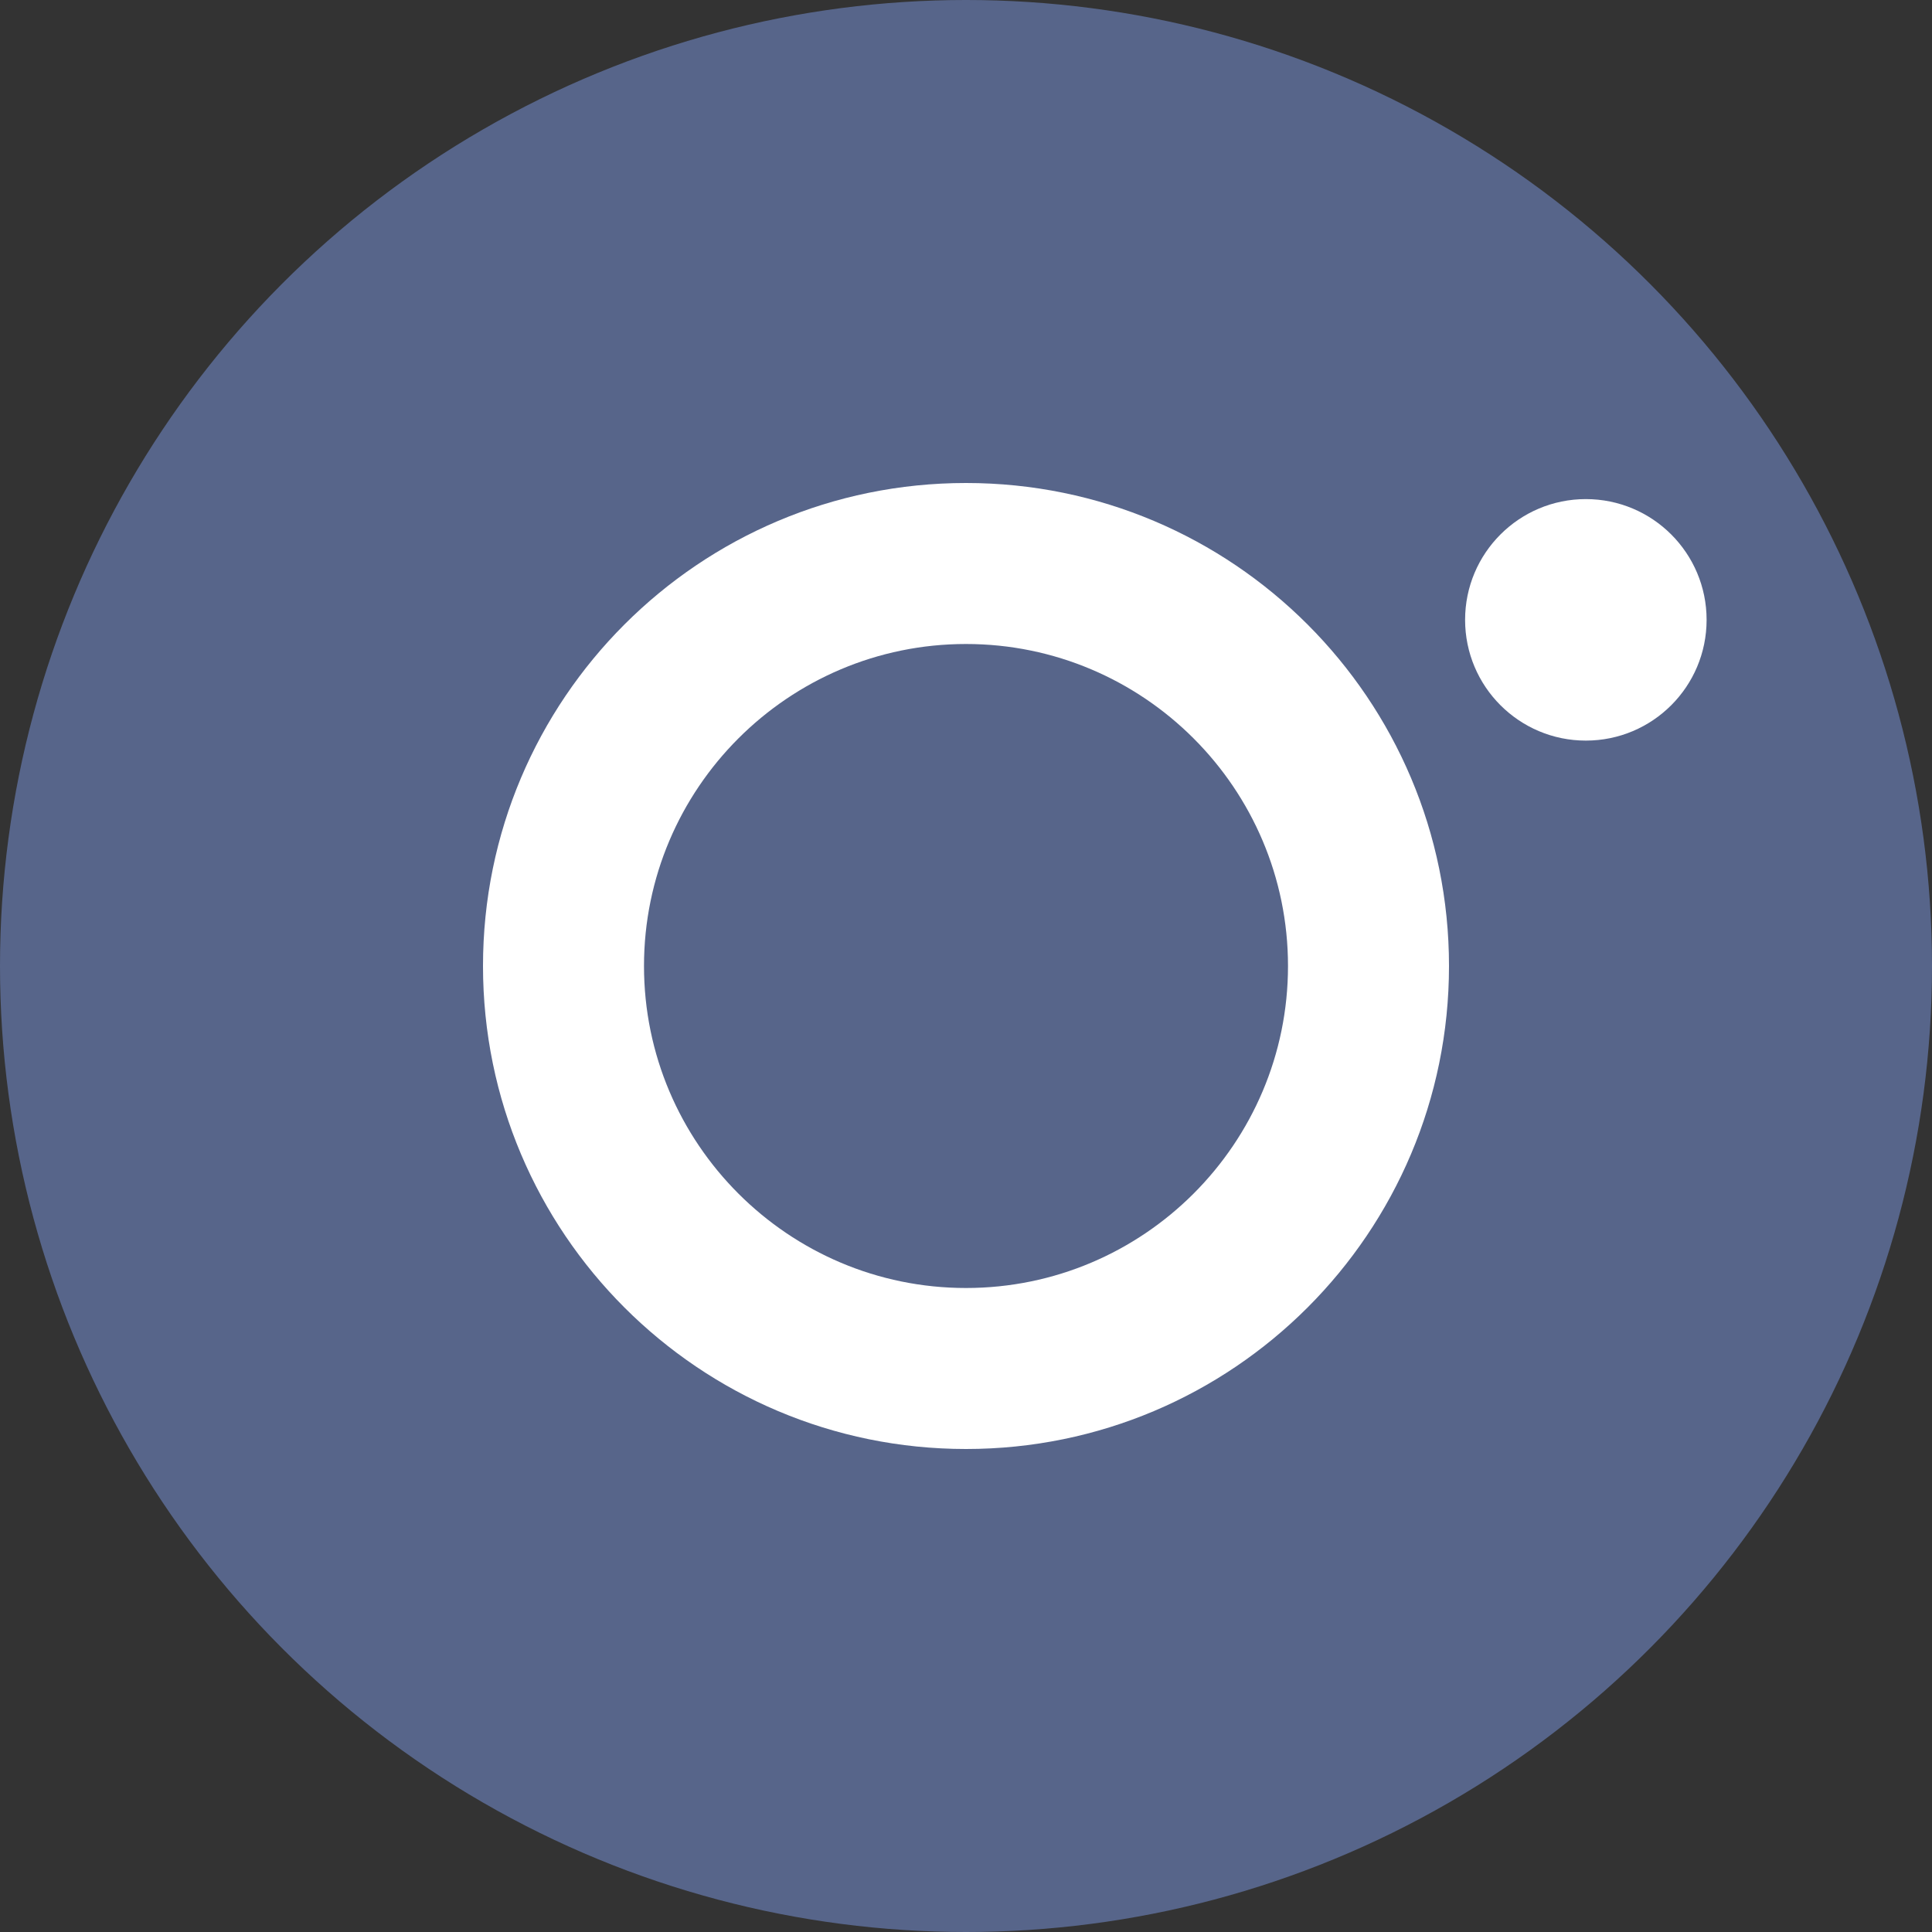 <svg xmlns="http://www.w3.org/2000/svg" width="24" height="24" viewBox="0 0 24 24">
  <rect x="0" y="0" width="24" height="24" fill="#333333" stroke="none"/>
  <g id="instagram" transform="translate(-1179 -1068)">
    <circle id="Ellipse_3049" data-name="Ellipse 3049" cx="12" cy="12" r="12" transform="translate(1179 1068)" fill="#57658a"/>
    <g id="Path_8786" data-name="Path 8786" transform="translate(1185 1074)" fill="#57658a">
      <path d="M 6 11 C 3.243 11 1 8.757 1 6 C 1 3.243 3.243 1 6 1 C 8.757 1 11 3.243 11 6 C 11 8.757 8.757 11 6 11 Z" stroke="none"/>
      <path d="M 6 2 C 3.794 2 2 3.794 2 6 C 2 8.206 3.794 10 6 10 C 8.206 10 10 8.206 10 6 C 10 3.794 8.206 2 6 2 M 6 0 C 9.314 0 12 2.686 12 6 C 12 9.314 9.314 12 6 12 C 2.686 12 0 9.314 0 6 C 0 2.686 2.686 0 6 0 Z" stroke="none" fill="#fff"/>
    </g>
    <circle id="Ellipse_3051" data-name="Ellipse 3051" cx="1.5" cy="1.5" r="1.5" transform="translate(1197.2 1074.2)" fill="#fff"/>
  </g>
</svg>
